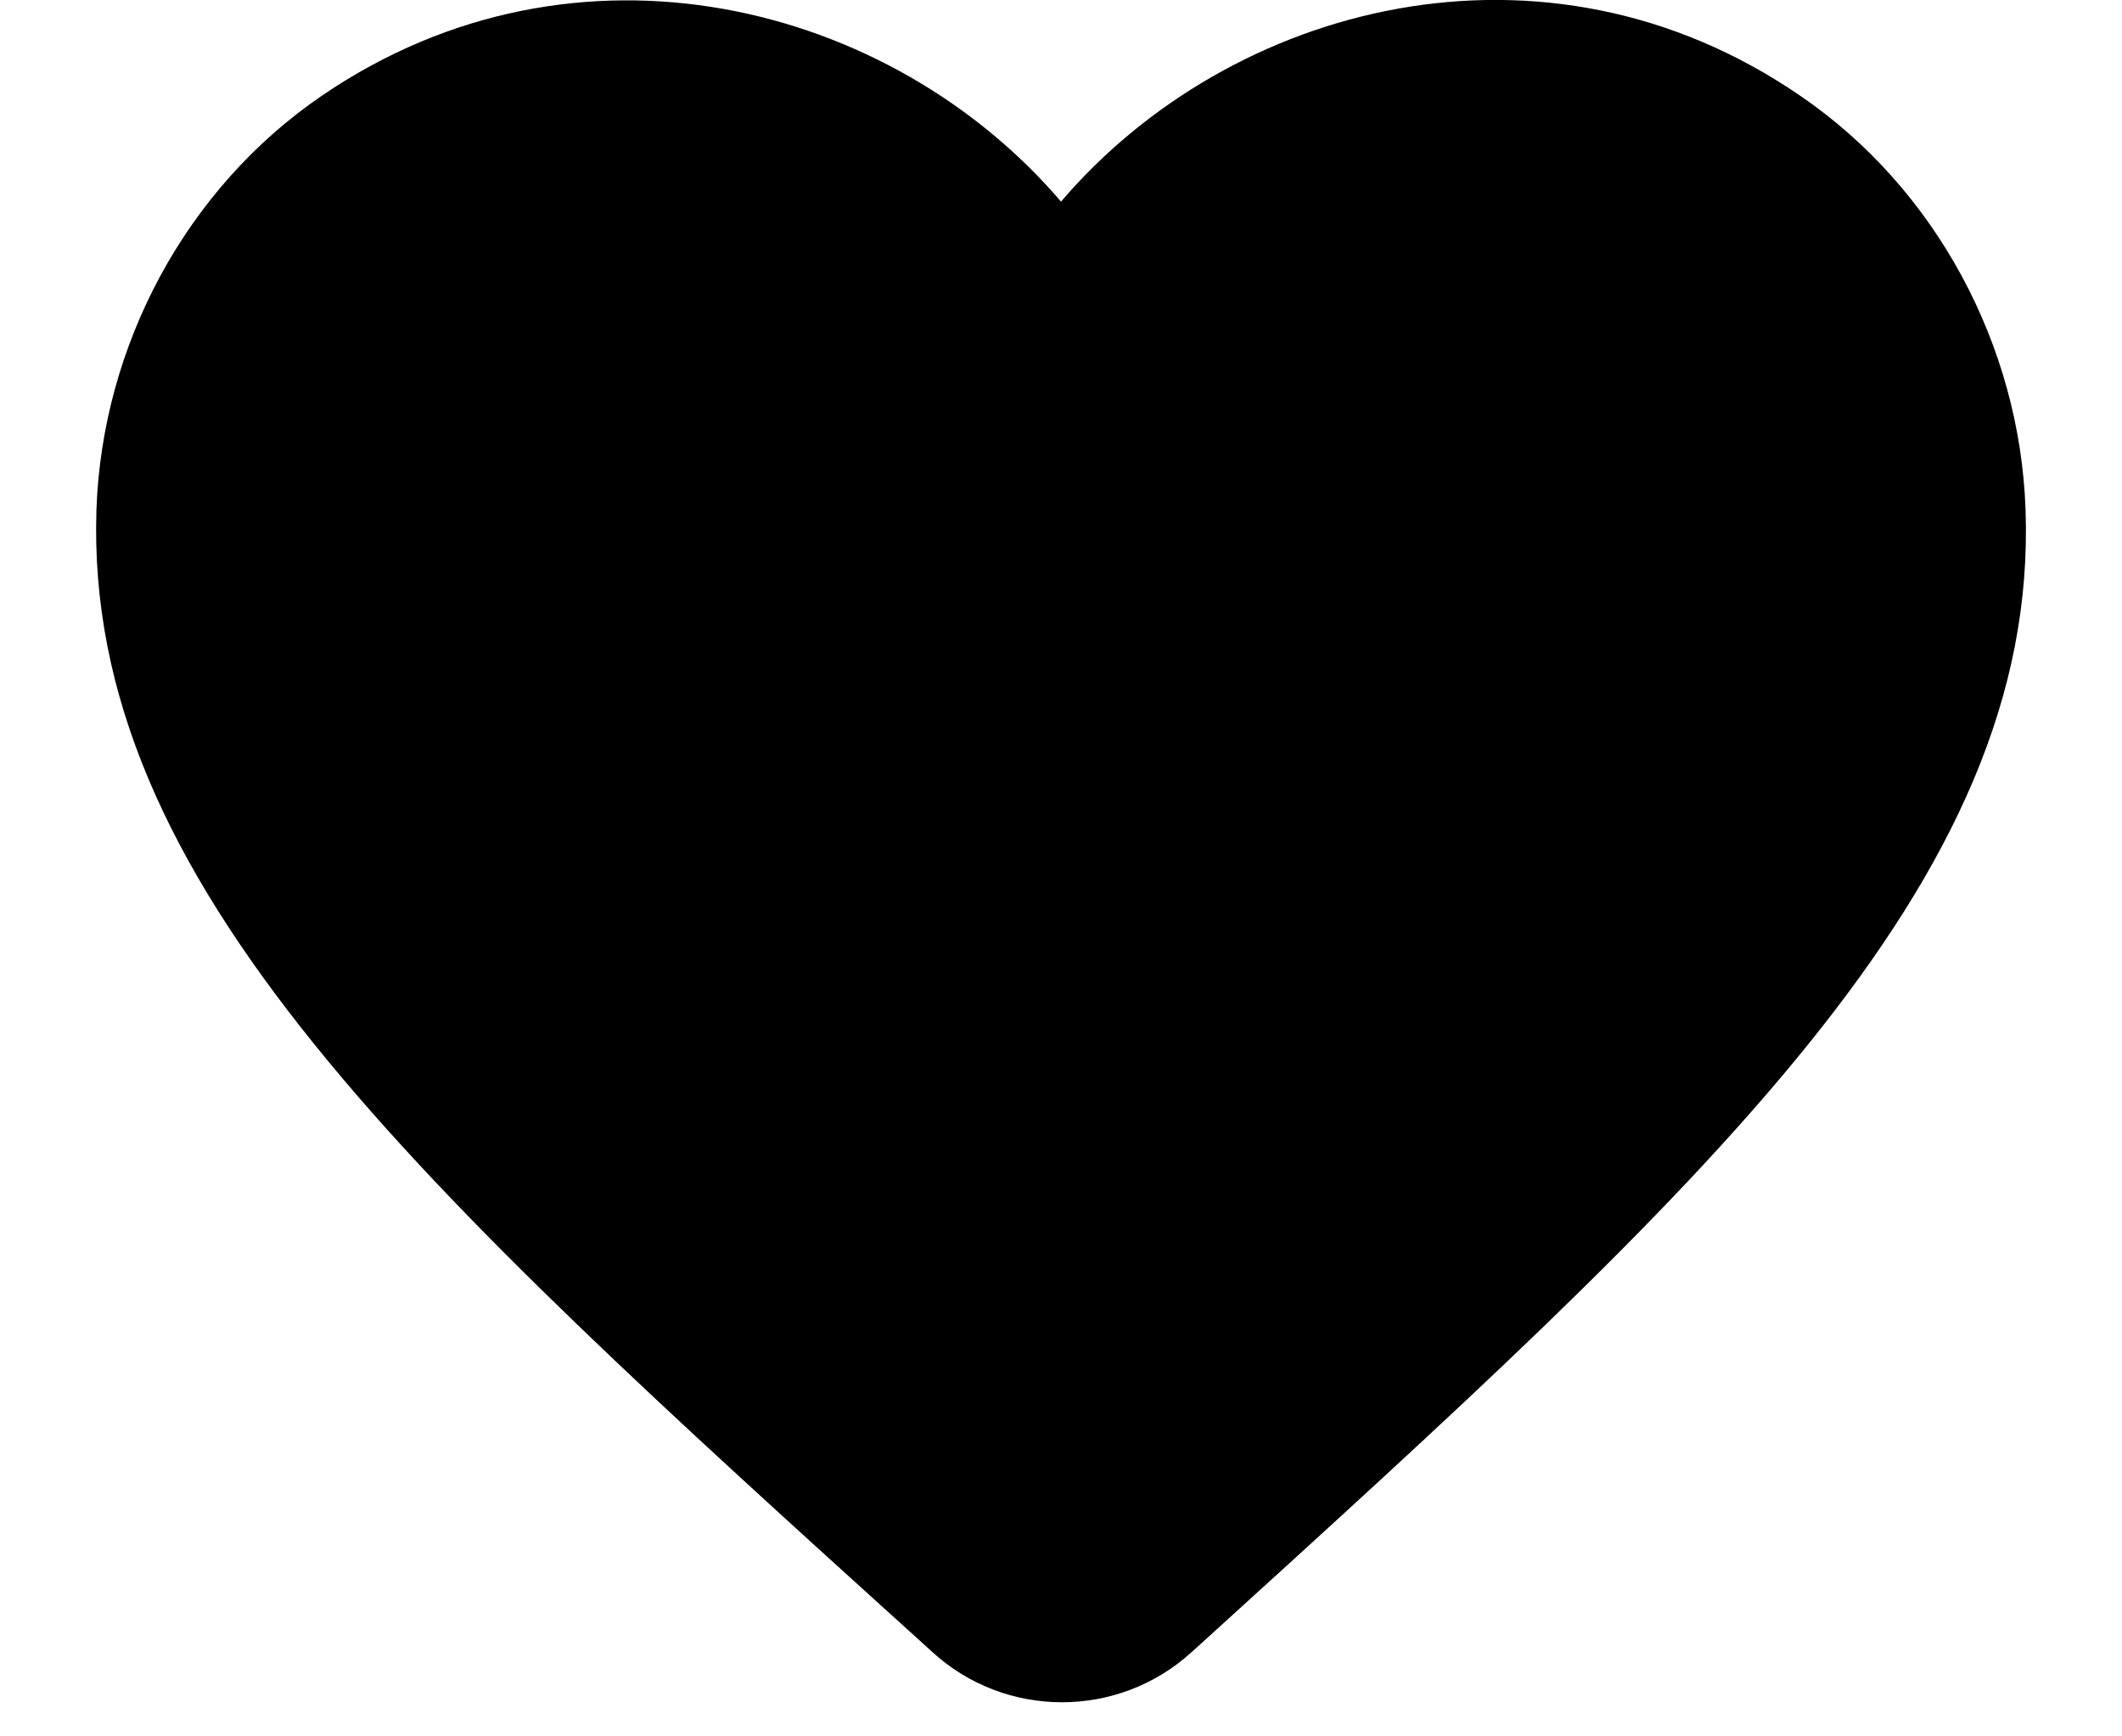 <svg width="22" height="18" viewBox="0 0 22 18" fill="none" xmlns="http://www.w3.org/2000/svg">
    <path
        d="M12.35 17.13C11.59 17.82 10.42 17.82 9.66 17.12L9.55 17.02C4.3 12.27 0.87 9.16 1 5.28C1.06 3.58 1.93 1.95 3.34 0.99C5.98 -0.81 9.24 0.03 11 2.09C12.76 0.03 16.02 -0.82 18.66 0.99C20.07 1.95 20.94 3.58 21 5.28C21.14 9.16 17.7 12.27 12.45 17.04L12.35 17.13Z"
        fill="#000" />
</svg>